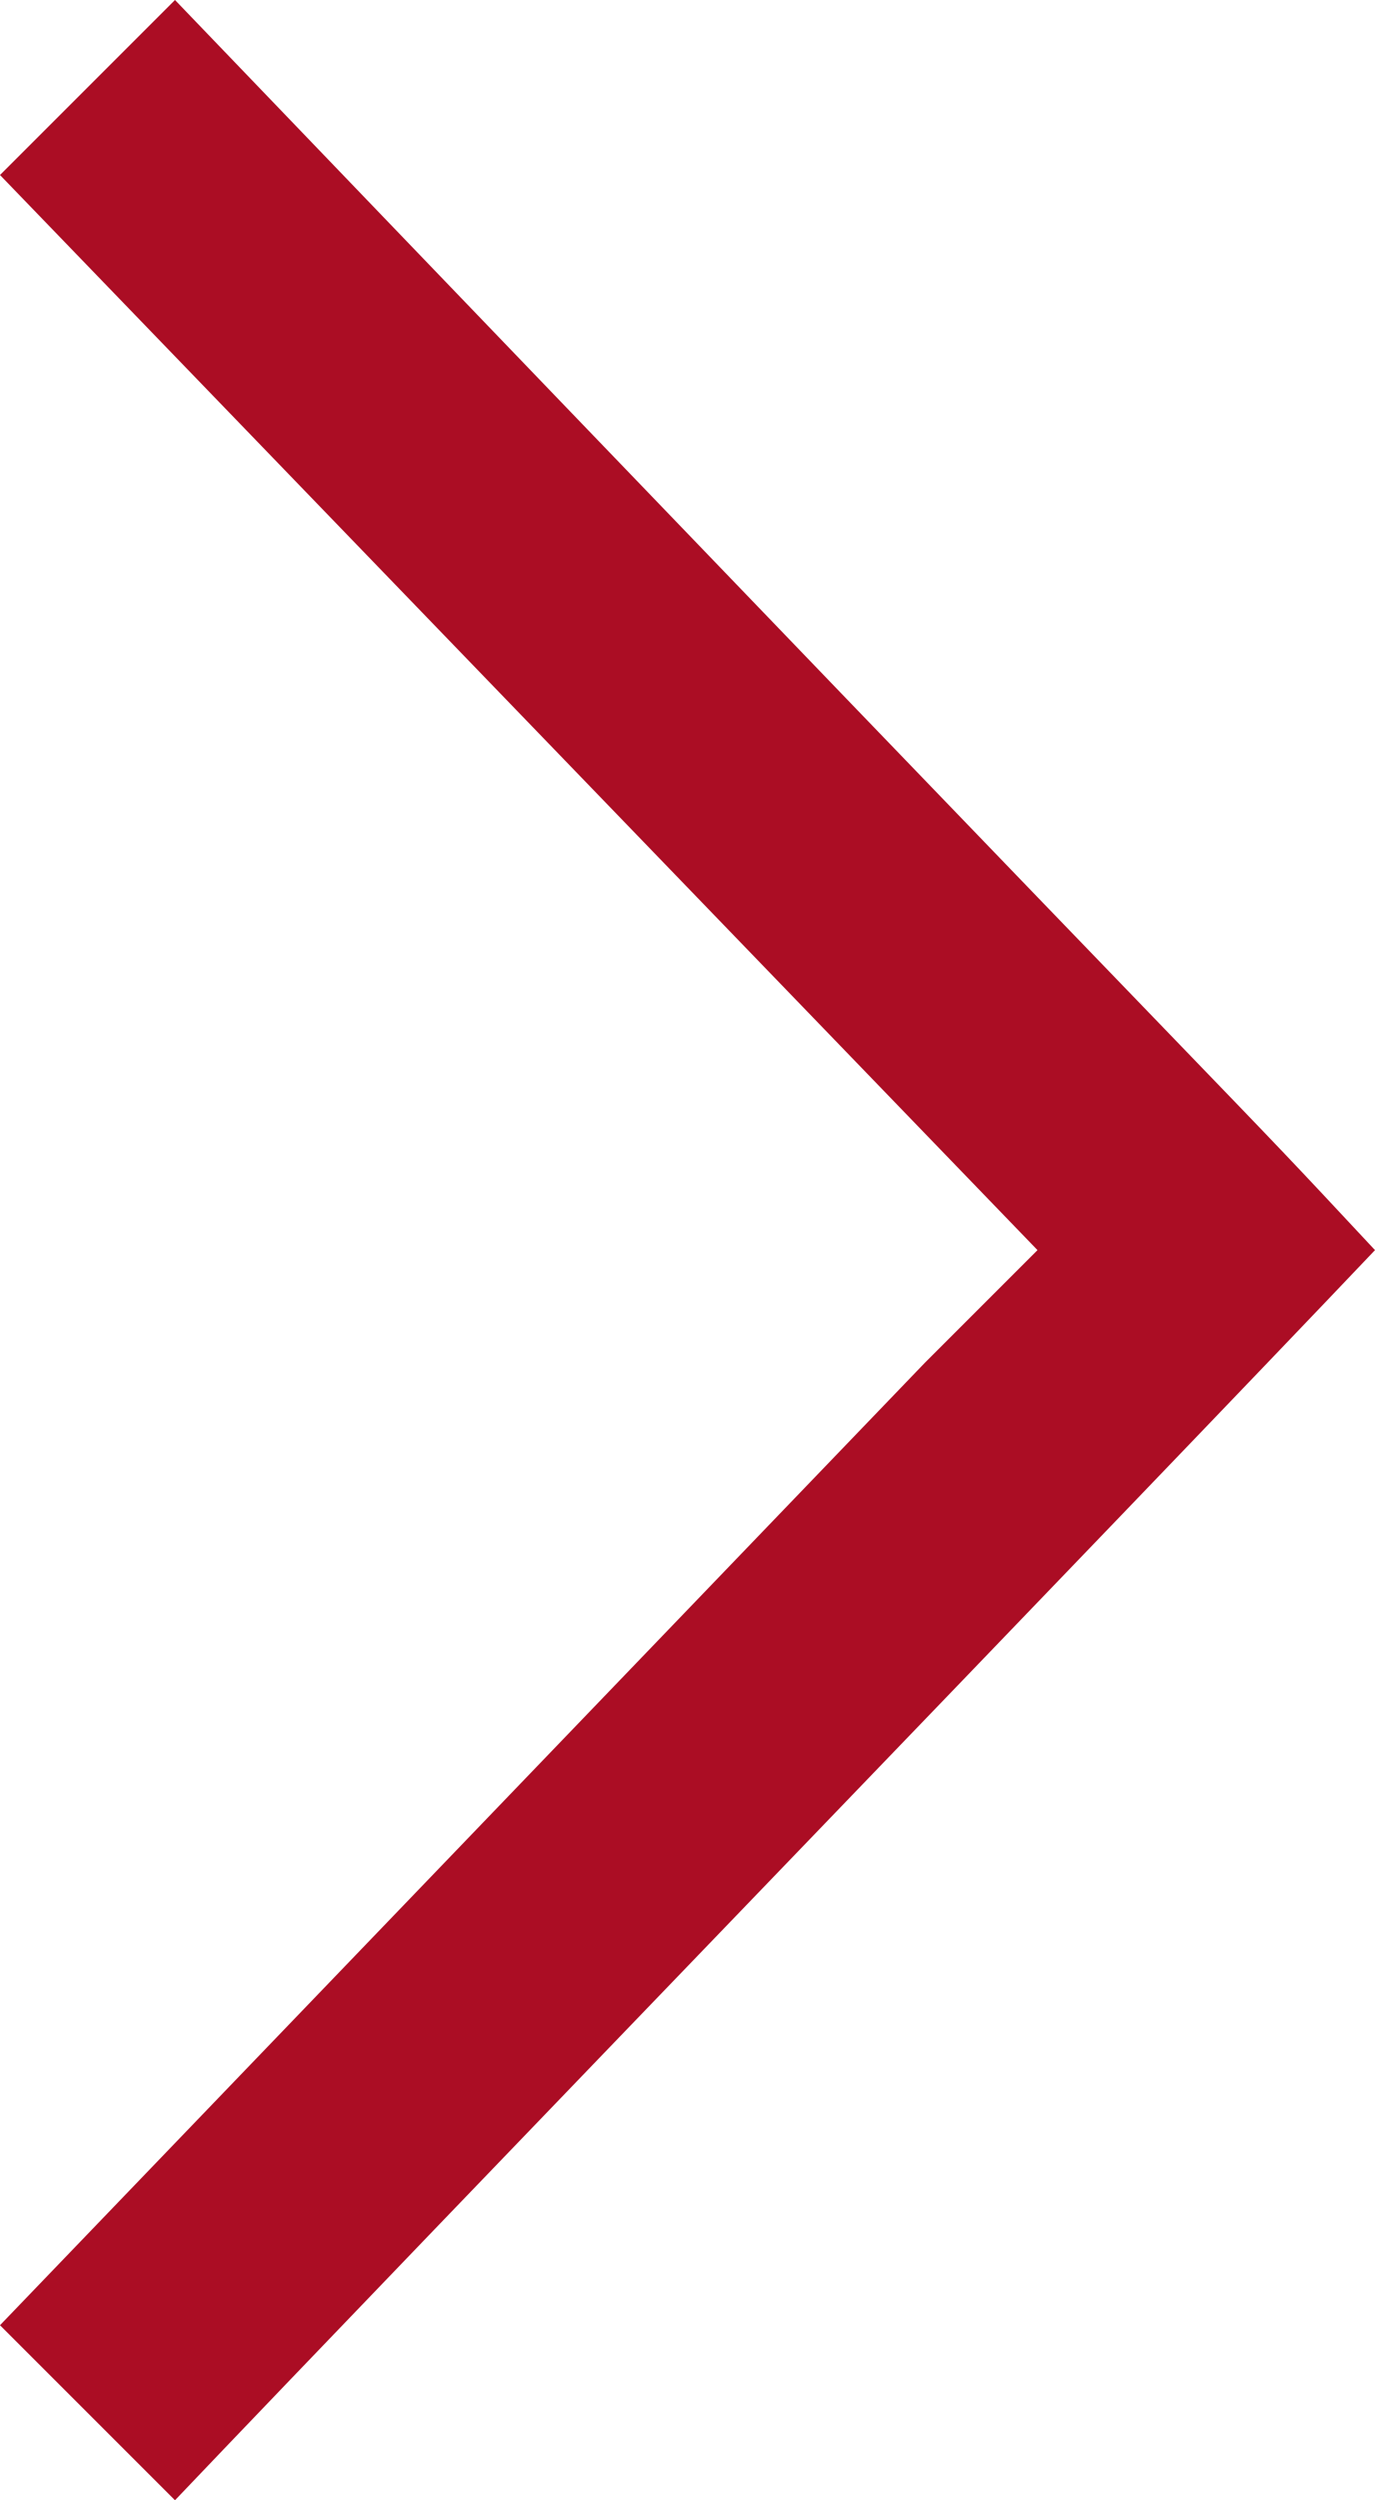 <svg xmlns="http://www.w3.org/2000/svg" width="11" height="20" viewBox="0 0 11 20">
	<path d="M1.4 0L0 1.4 8.3 10 7.4 10.9 7.4 10.9 0 18.6 1.4 20C3.4 17.9 9.1 12 11 10 9.6 8.5 11 10 1.4 0" fill="#ab0d24"/>
</svg>
